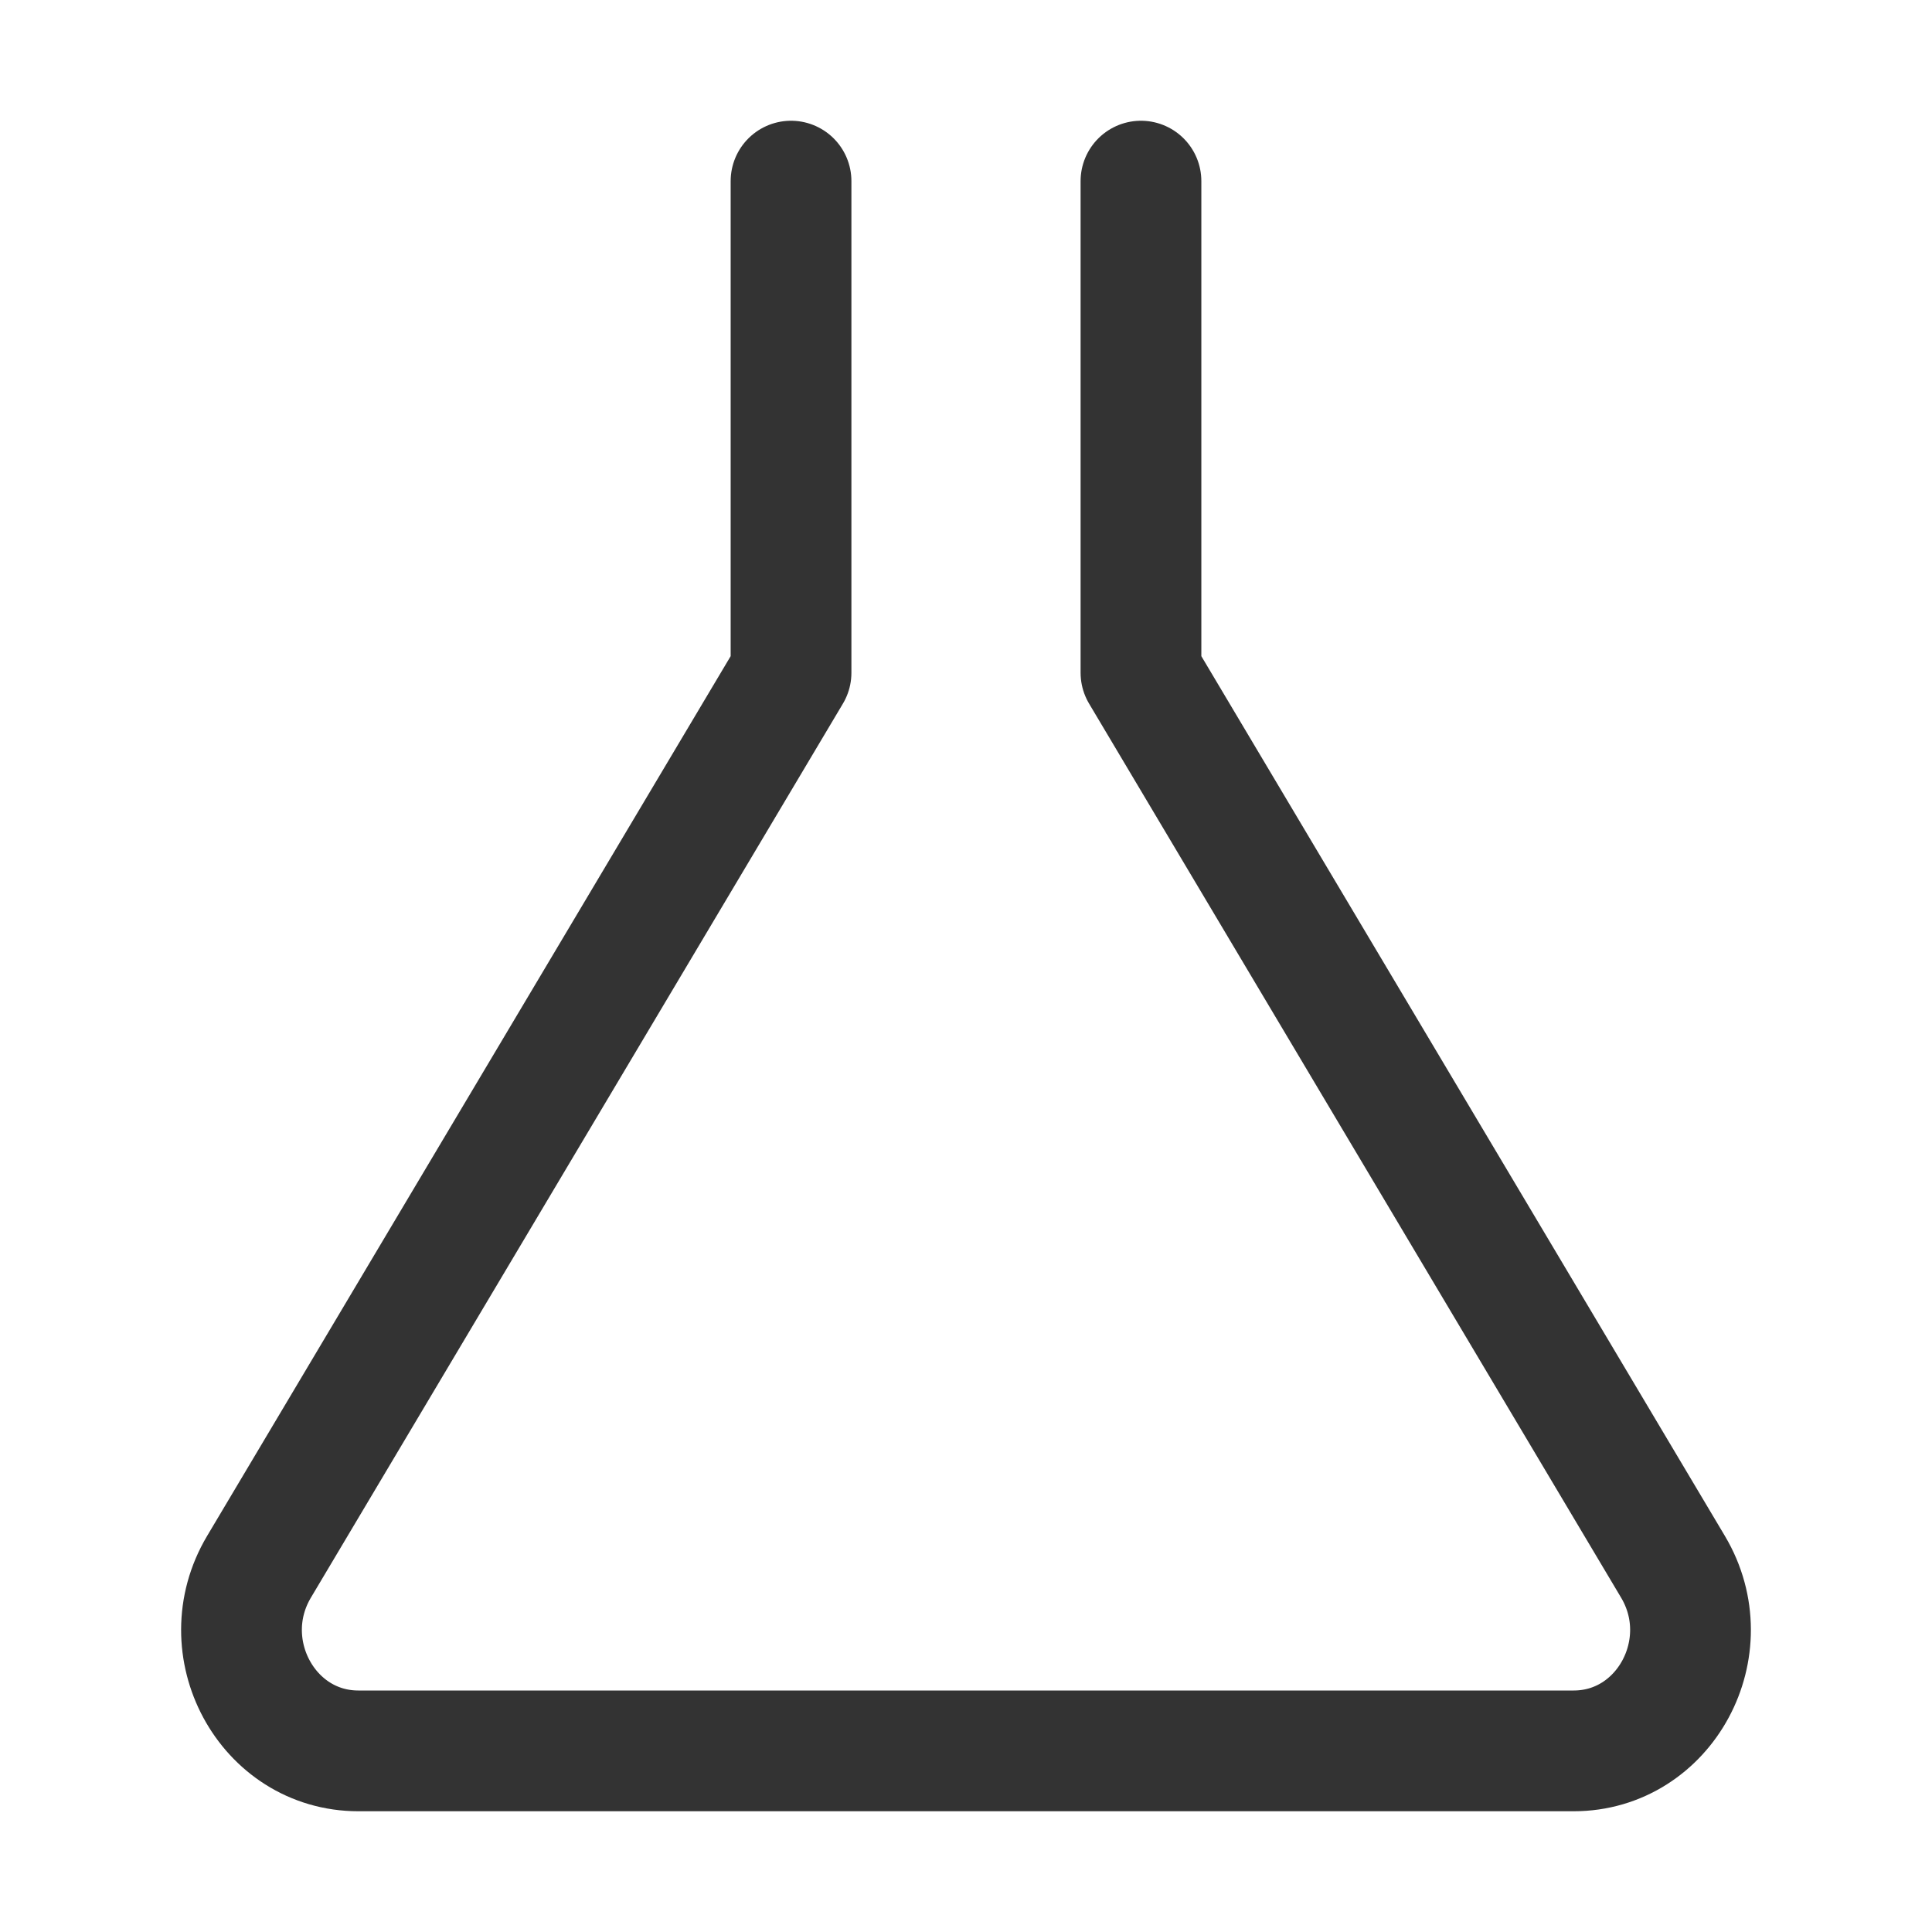 <svg xmlns="http://www.w3.org/2000/svg" viewBox="0 0 32 32"><path stroke="#333" stroke-width="2" stroke-linecap="round" stroke-linejoin="round" stroke-miterlimit="10" d="M13.102 3v8.143L4.29 25.951C3.497 27.284 4.423 29 5.935 29h20.13c1.512 0 2.438-1.716 1.645-3.049l-8.812-14.808V3" fill="none"/></svg>